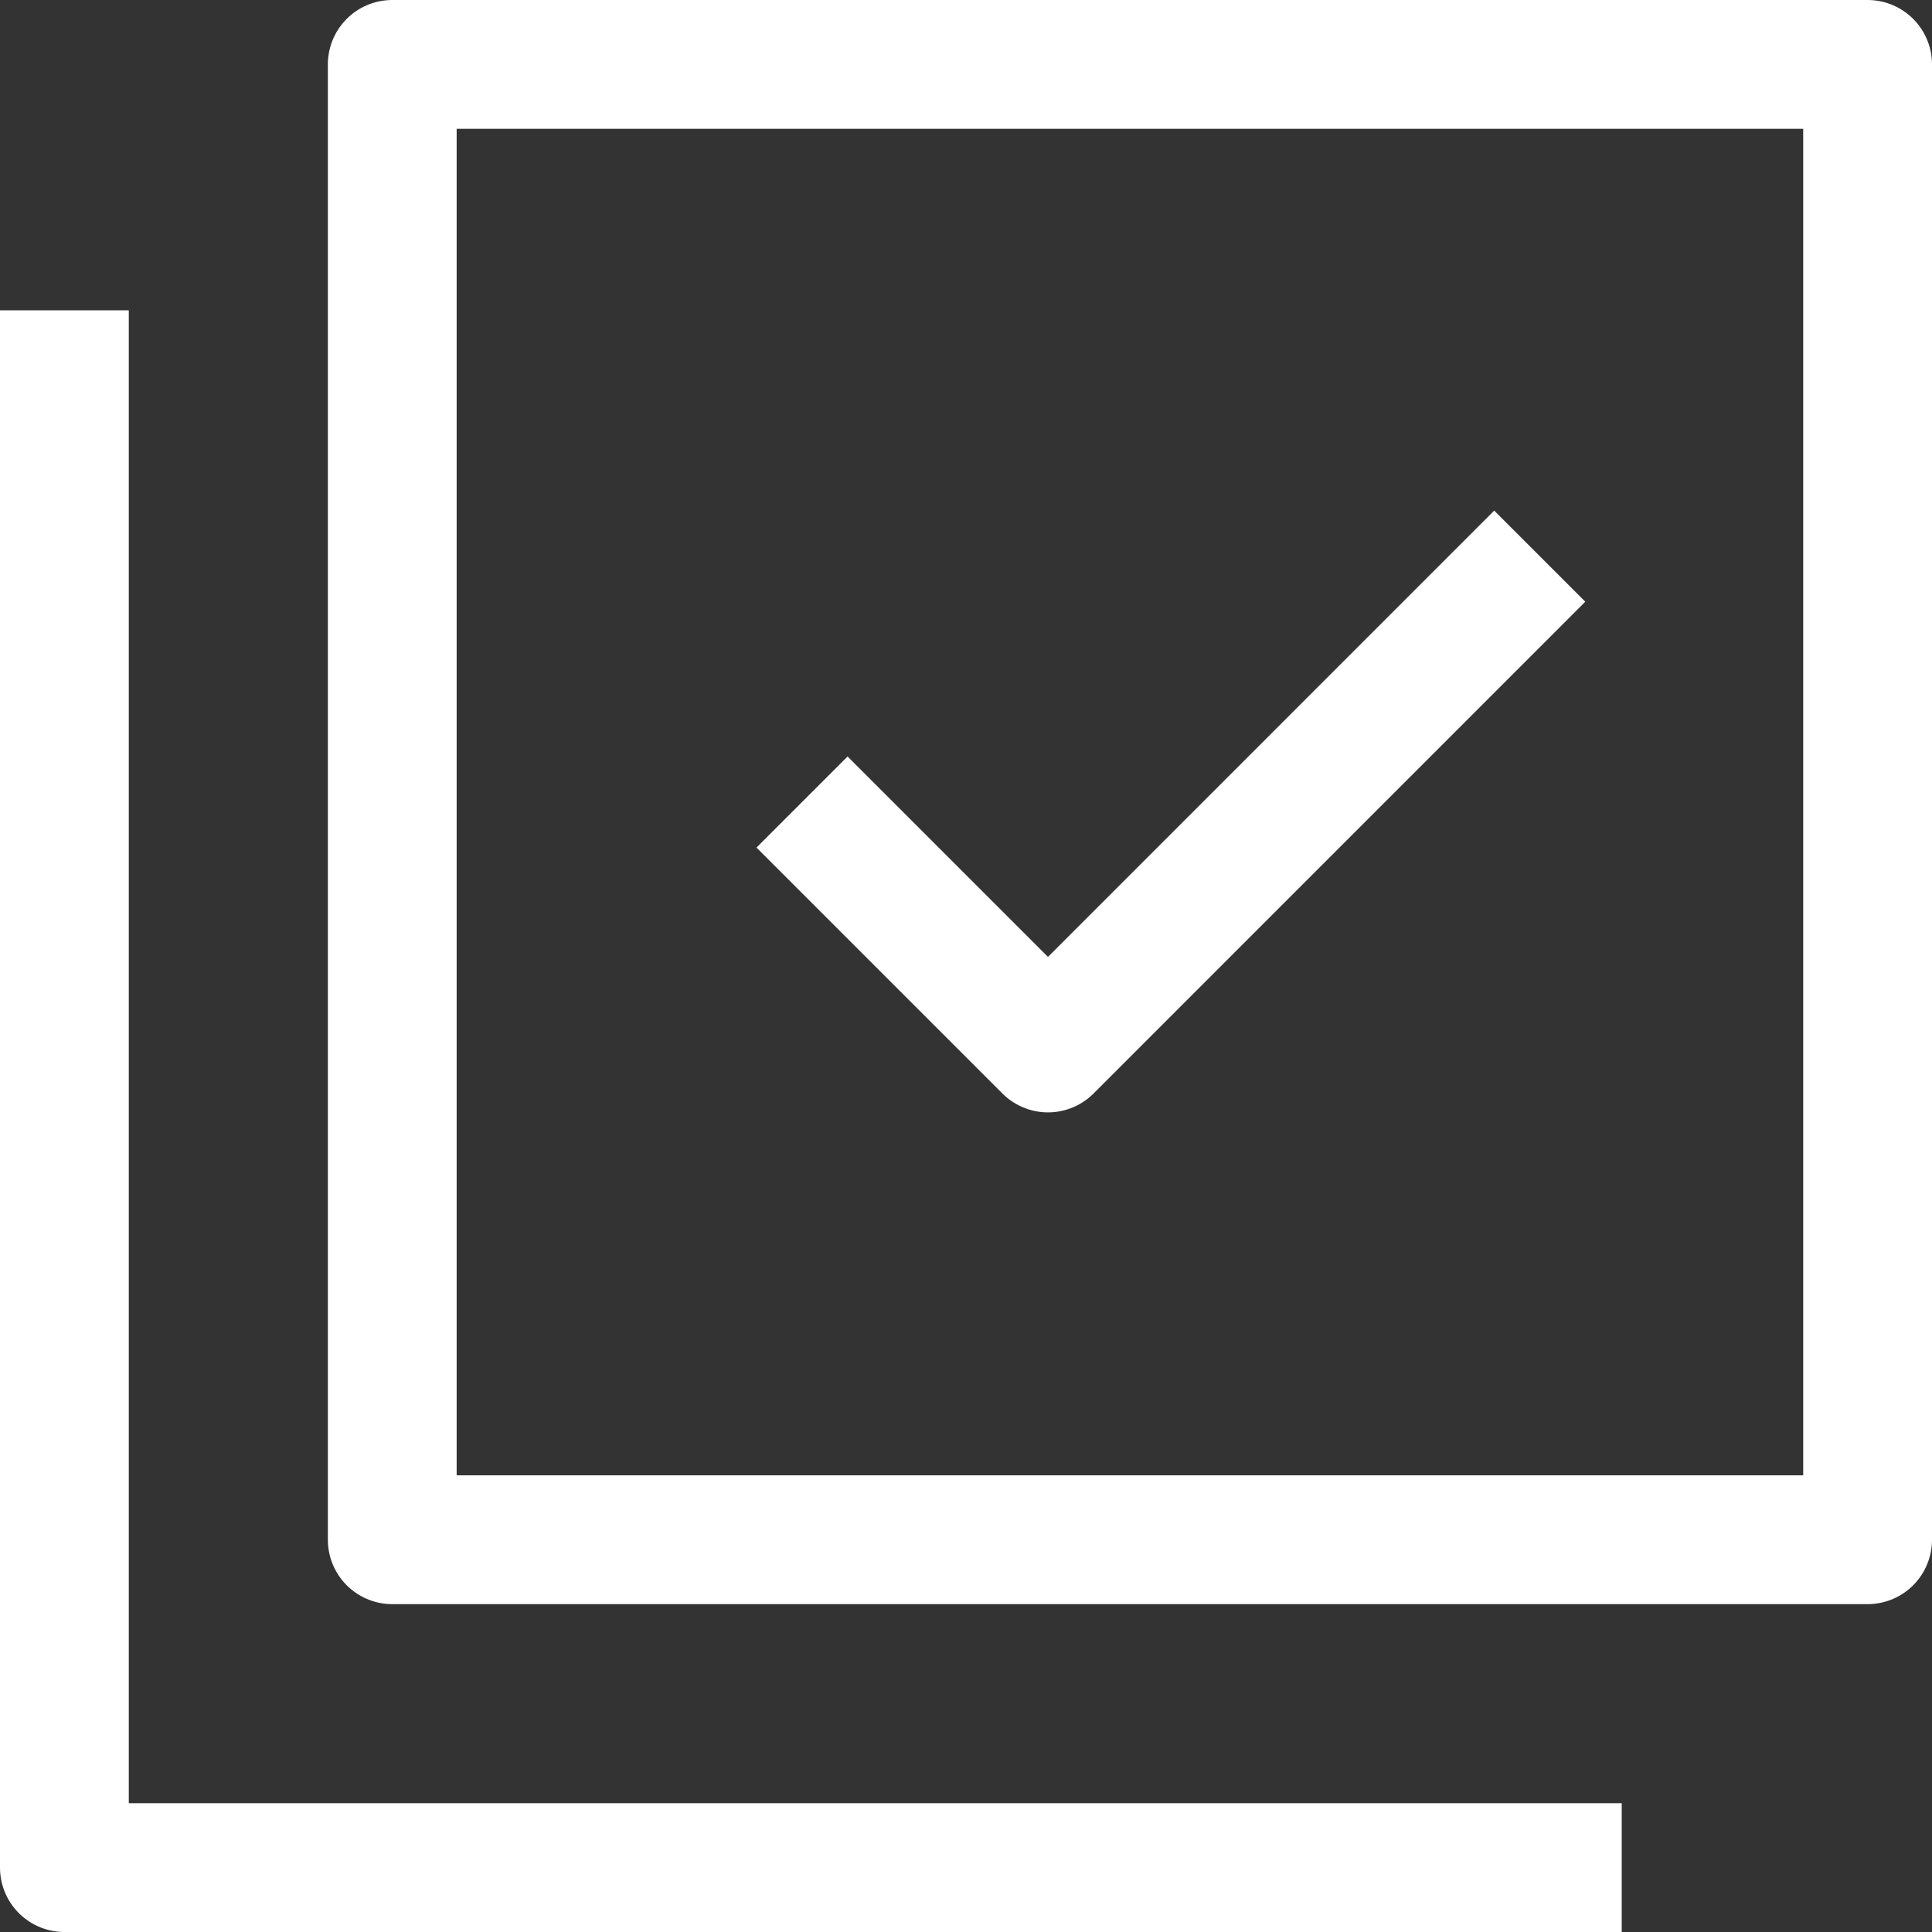 <svg width="30" height="30" viewBox="0 0 30 30" fill="none" xmlns="http://www.w3.org/2000/svg">
<rect x="0" y="0" width="30" height="30" fill="#333333" stroke="none"/>
<path d="M23.909 8.636L16.273 16.273L12.454 12.454M1 4.818V29H25.182M6.091 1H29V23.909H6.091V1Z" stroke="white" stroke-width="2" stroke-linejoin="round"/>
</svg>
